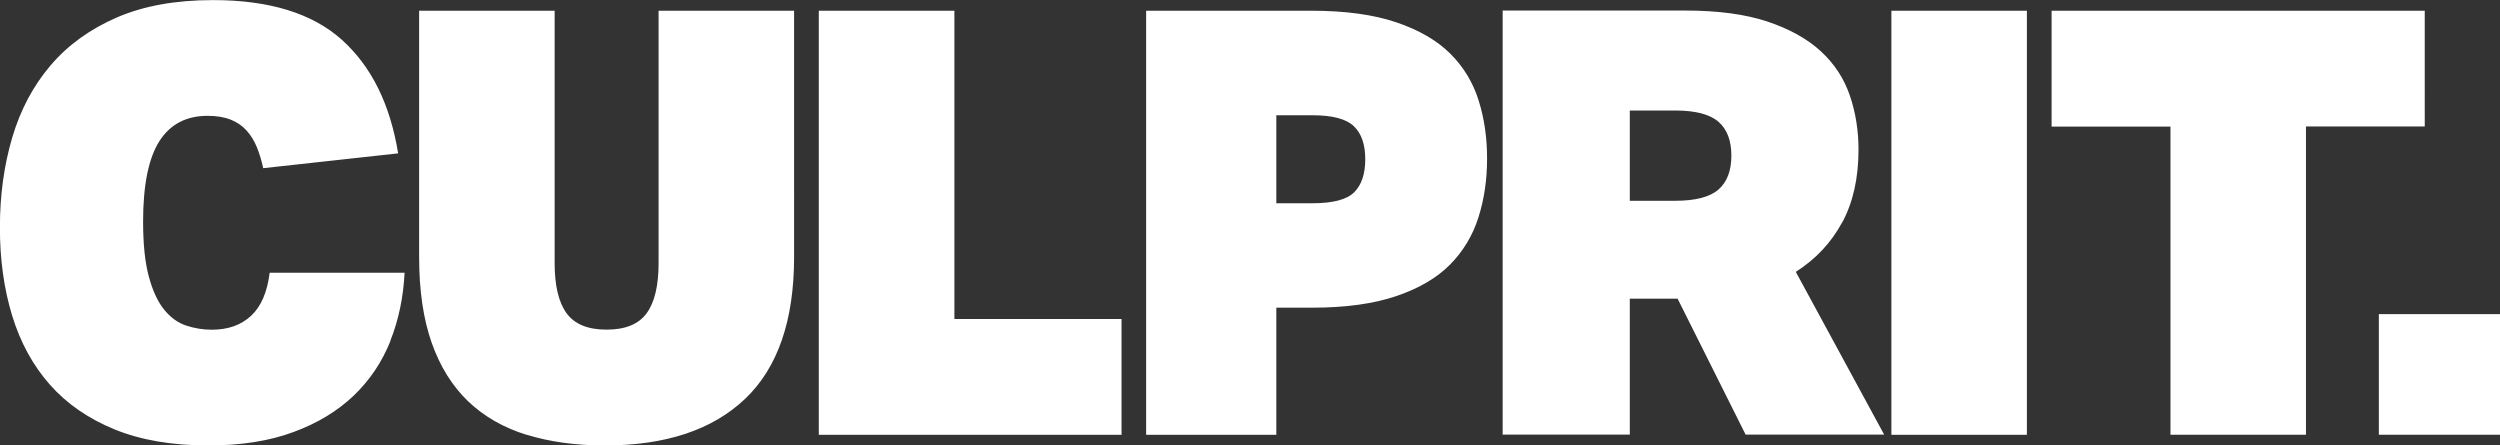 <?xml version="1.0" encoding="UTF-8"?>
<svg id="Layer_1" data-name="Layer 1" xmlns="http://www.w3.org/2000/svg" viewBox="0 0 263.1 46.88">
  <rect x="0" y="0" width="263.1" height="46.88" fill="#333333" stroke="none"/>
  <defs>
    <style>
      .cls-1 {
        fill: #fff;
      }
    </style>
  </defs>
  <path class="cls-1" d="M41.09,35.88c-.88,2.21-2.17,4.13-3.86,5.75-1.7,1.62-3.81,2.91-6.35,3.84-2.53.94-5.52,1.41-8.95,1.41-3.81,0-7.1-.56-9.87-1.69-2.76-1.13-5.04-2.7-6.82-4.72-1.78-2.02-3.1-4.44-3.96-7.25-.86-2.81-1.29-5.91-1.29-9.28s.43-6.52,1.29-9.44c.86-2.92,2.2-5.45,4.02-7.59,1.82-2.15,4.15-3.83,6.97-5.06,2.83-1.23,6.21-1.84,10.15-1.84,5.95,0,10.47,1.4,13.57,4.19,3.1,2.79,5.07,6.77,5.91,11.94l-14.2,1.56c-.17-.79-.39-1.52-.66-2.19-.27-.67-.63-1.25-1.07-1.75-.44-.5-1-.89-1.67-1.16-.67-.27-1.49-.41-2.45-.41-2.26,0-3.96.9-5.09,2.69-1.13,1.79-1.7,4.6-1.7,8.44,0,2.38.2,4.3.6,5.78.4,1.48.93,2.64,1.6,3.47.67.83,1.45,1.4,2.32,1.69.88.29,1.78.44,2.7.44,1.72,0,3.1-.49,4.15-1.47,1.05-.98,1.7-2.49,1.95-4.53h14.2c-.13,2.58-.63,4.98-1.51,7.19M55.42,45.75c2.43.75,5.17,1.13,8.23,1.13,6.41,0,11.33-1.64,14.77-4.91,3.43-3.27,5.15-8.24,5.15-14.91V1.13h-14.26v26.56c0,2.37-.42,4.14-1.26,5.28-.84,1.15-2.24,1.72-4.21,1.72s-3.37-.57-4.21-1.72c-.84-1.15-1.26-2.91-1.26-5.28V1.13h-14.26v25.94c0,3.5.44,6.5,1.32,9,.88,2.5,2.16,4.55,3.83,6.16,1.68,1.6,3.73,2.78,6.16,3.53M86.17,1.13v44.63h31.86v-12.19h-17.59V1.13h-14.26ZM134.32,21.38v-9.25h3.83c2.09,0,3.54.39,4.34,1.16.8.77,1.19,1.93,1.19,3.47s-.39,2.7-1.16,3.47c-.77.77-2.23,1.16-4.37,1.16h-3.83ZM120.62,1.13v44.63h13.7v-13.38h3.77c3.52,0,6.47-.41,8.86-1.22,2.39-.81,4.27-1.92,5.65-3.31,1.38-1.4,2.38-3.05,2.99-4.97.61-1.92.91-3.98.91-6.19s-.29-4.2-.88-6.09c-.59-1.9-1.58-3.54-2.98-4.94-1.4-1.4-3.3-2.5-5.69-3.31-2.39-.81-5.36-1.22-8.92-1.22h-17.4ZM171.52,21.13v-9.5h4.78c2.14,0,3.65.4,4.56,1.19.9.79,1.35,1.98,1.35,3.56s-.45,2.77-1.35,3.56c-.9.79-2.42,1.19-4.56,1.19h-4.78ZM193.86,23.44c1.15-2.12,1.73-4.69,1.73-7.69,0-2-.3-3.9-.91-5.69-.61-1.79-1.62-3.34-3.05-4.66-1.42-1.31-3.3-2.35-5.62-3.13-2.32-.77-5.2-1.16-8.64-1.16h-19.23v44.63h13.38v-14.31h5.03l7.16,14.31h14.58l-9.3-17.13c2.09-1.33,3.72-3.06,4.87-5.19M213.31,1.13h-14.26v44.63h14.26V1.13ZM228.42,13.31v32.44h14.26V13.31h12.5V1.13h-39.27v12.19h12.5ZM250.35,45.75h12.76v-12.69h-12.76v12.69Z"/>
</svg>